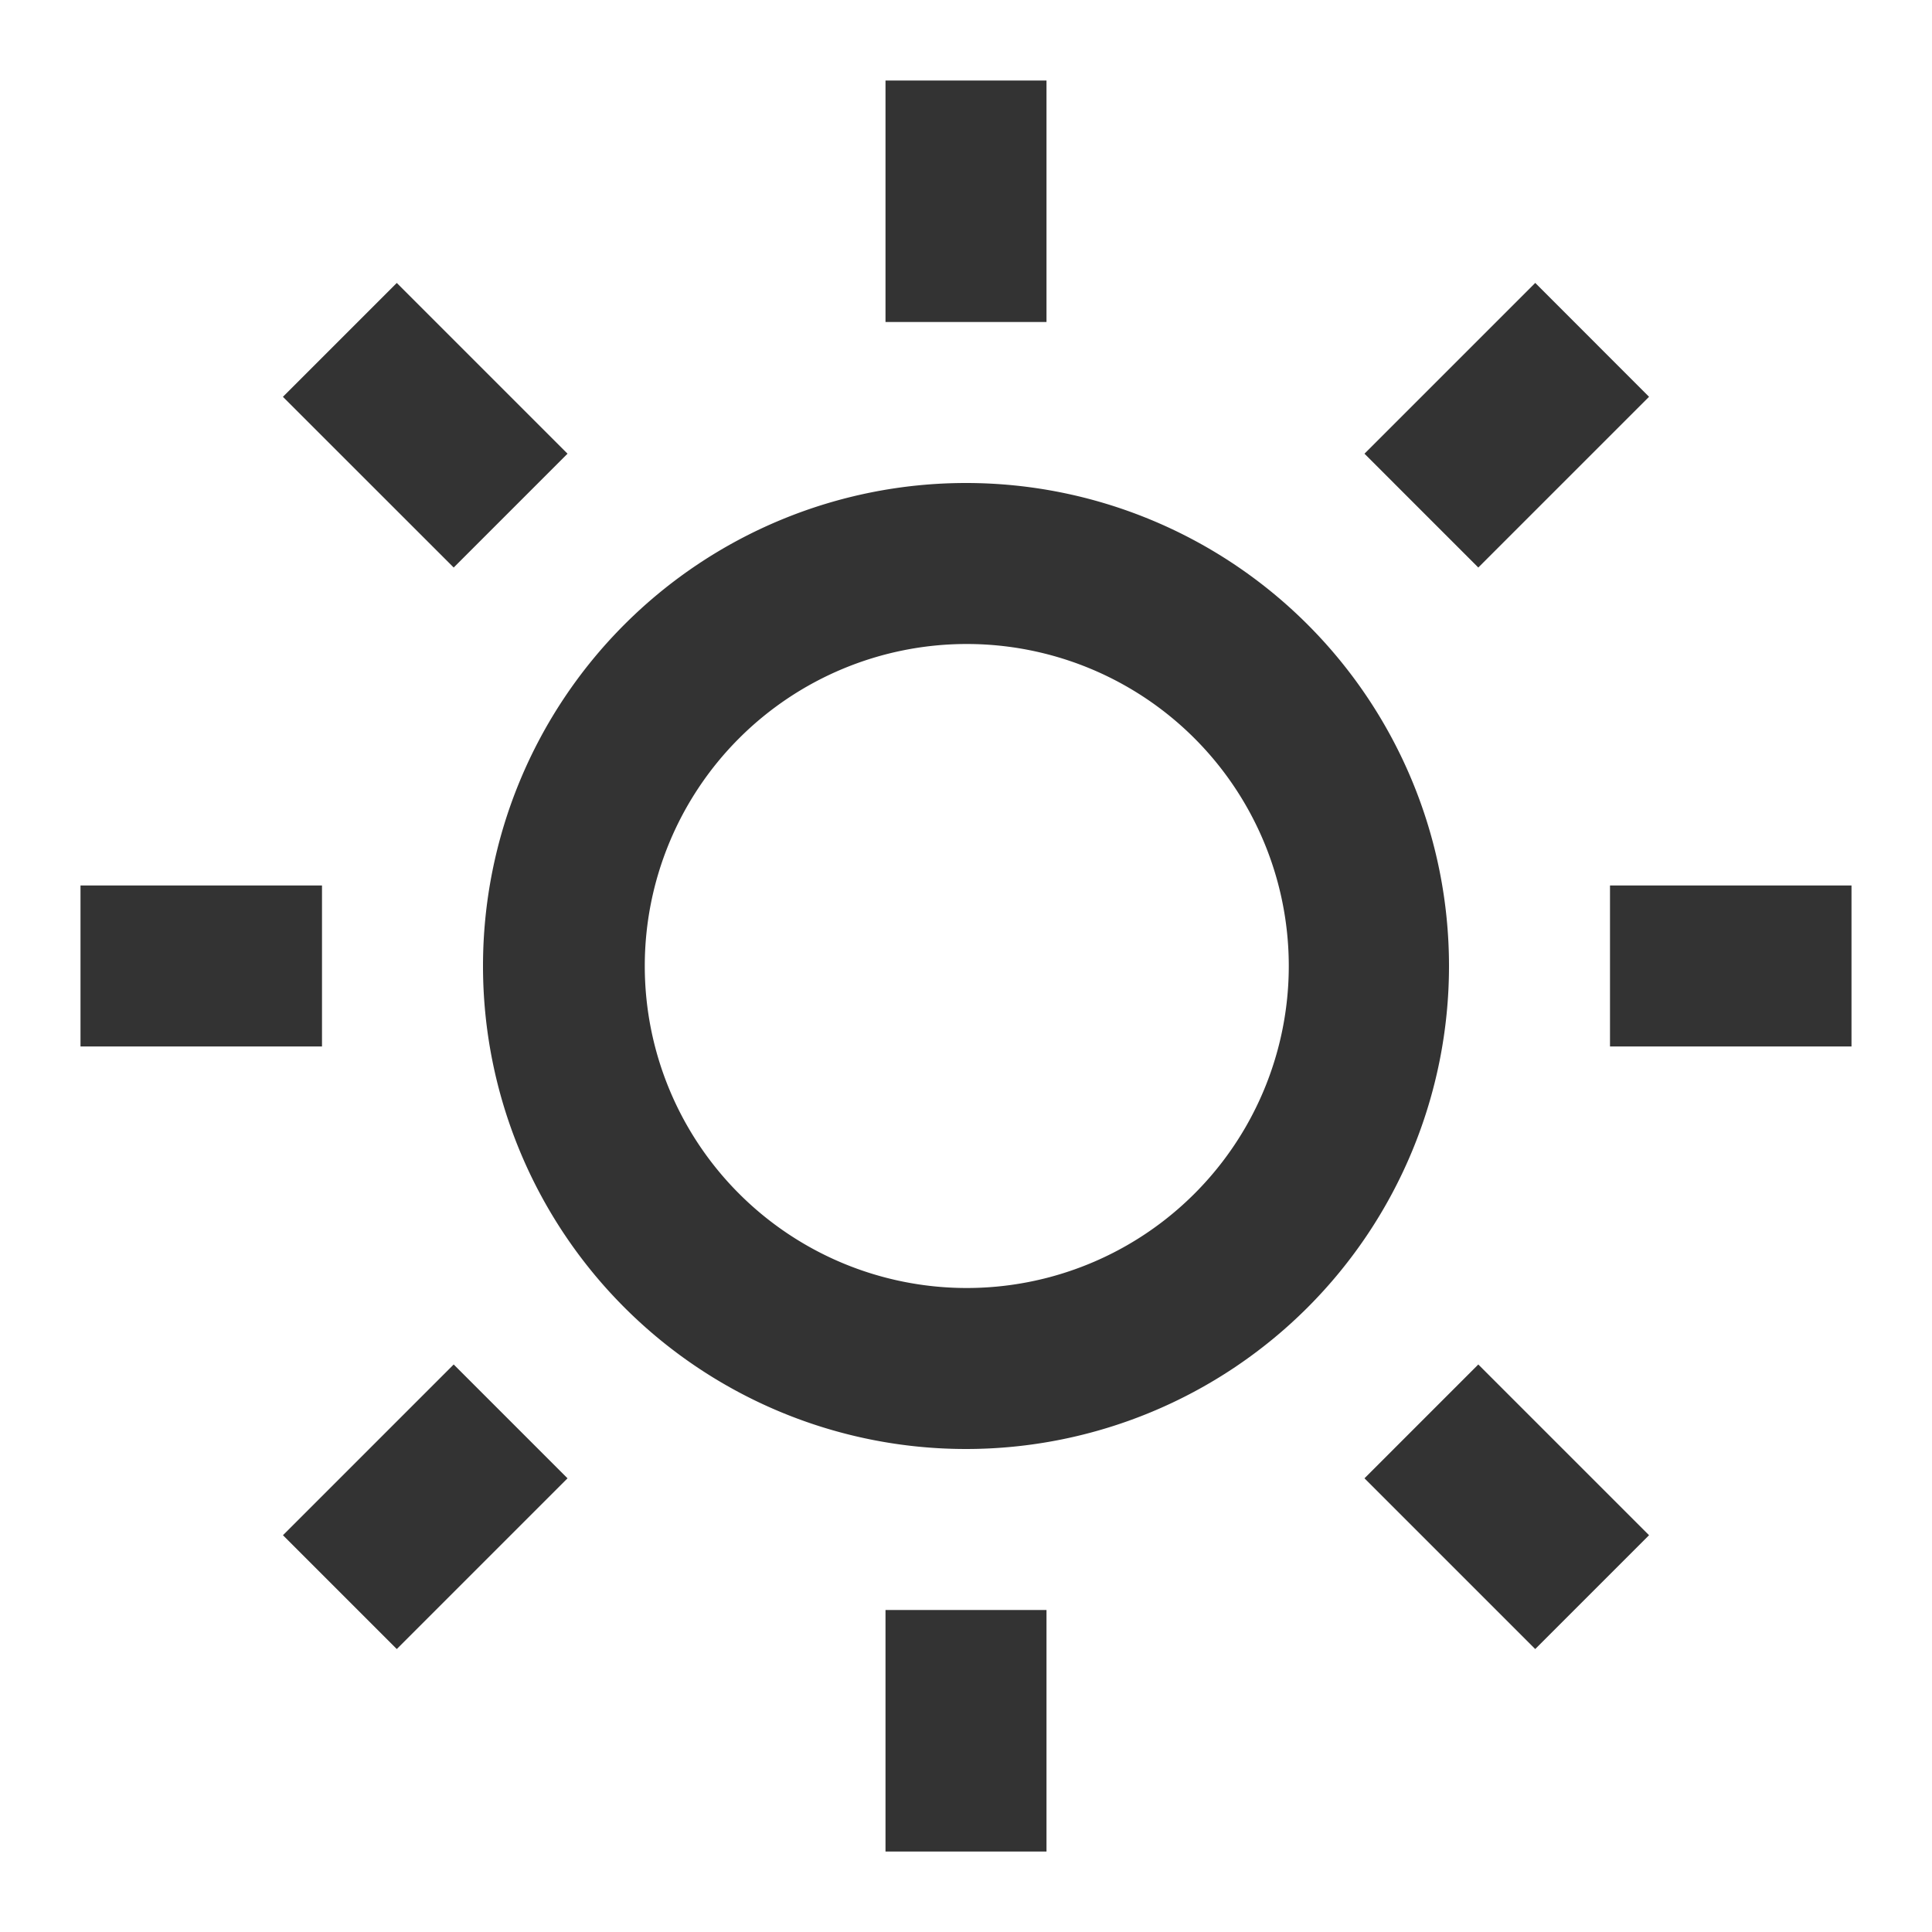 <?xml version="1.0" standalone="no"?><!DOCTYPE svg PUBLIC "-//W3C//DTD SVG 1.1//EN" "http://www.w3.org/Graphics/SVG/1.1/DTD/svg11.dtd"><svg class="icon" width="200px" height="200.00px" viewBox="0 0 1024 1024" version="1.1" xmlns="http://www.w3.org/2000/svg"><path fill="#333333" d="M512 768a256 256 0 1 1 0-512 256 256 0 0 1 0 512z m0-85.333a170.667 170.667 0 1 0 0-341.333 170.667 170.667 0 0 0 0 341.333zM469.333 42.667h85.333v128h-85.333V42.667z m0 810.667h85.333v128h-85.333v-128zM149.973 210.304l60.331-60.331L300.8 240.469 240.469 300.8 149.973 210.347zM723.2 783.531l60.331-60.331 90.496 90.496-60.331 60.331-90.496-90.496z m90.496-633.6l60.331 60.373-90.496 90.496-60.331-60.331 90.496-90.496zM240.469 723.2l60.331 60.331-90.496 90.496-60.331-60.331 90.496-90.496zM981.333 469.333v85.333h-128v-85.333h128zM170.667 469.333v85.333H42.667v-85.333h128z" /></svg>